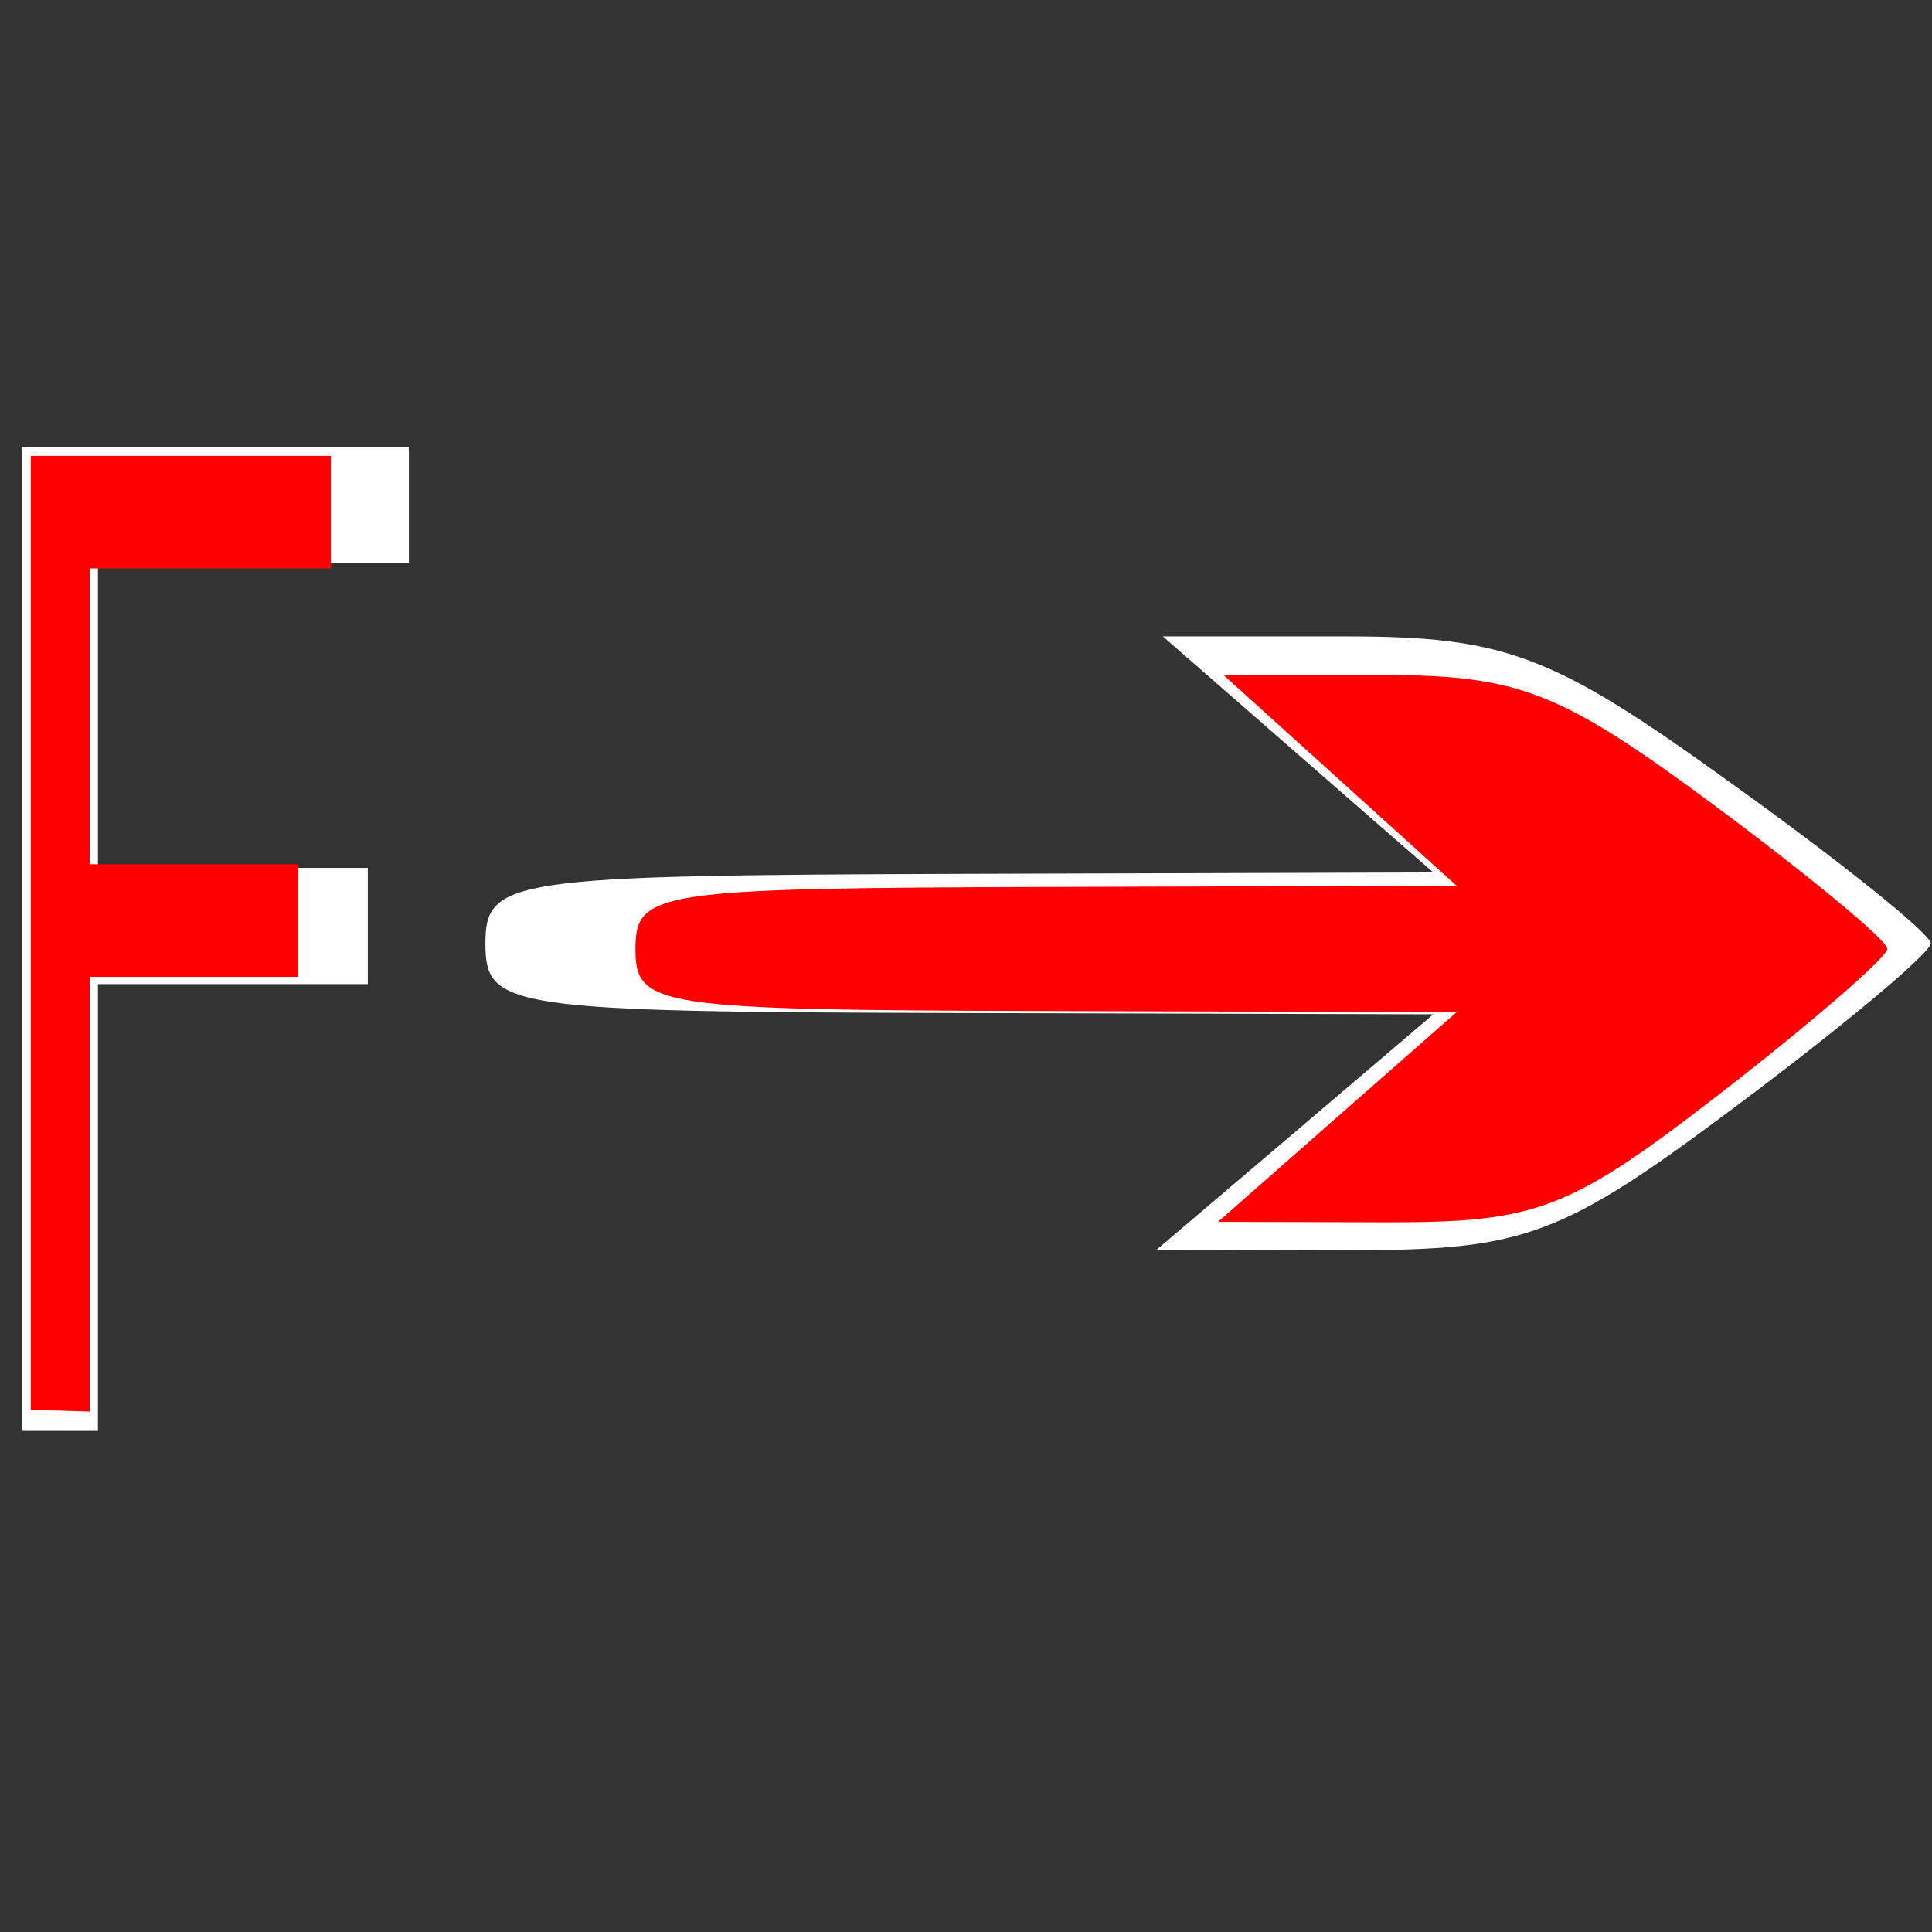 <?xml version="1.0" encoding="UTF-8" standalone="no"?>
<!-- Created with Inkscape (http://www.inkscape.org/) -->
<svg id="svg3064" xmlns:rdf="http://www.w3.org/1999/02/22-rdf-syntax-ns#" xmlns="http://www.w3.org/2000/svg" height="64px" width="64px" version="1.1" xmlns:cc="http://creativecommons.org/ns#" xmlns:dc="http://purl.org/dc/elements/1.1/">
 <rect width="100%" height="100%" fill="#333333" stroke="none"/>

 <g id="layer2" fill="#FFF">
  <path id="path3062-7" d="m0.744,47.4,0-32.6,12.8,0,0,3.85-10.3,0,0,10.1,8.94,0,0,3.85-8.94,0,0,14.8z"/>
  <path id="path3035-4" d="m42.9,37.5,4.58-3.9-15.7-0.042c-15-0.04-15.7-0.154-15.7-2.3s0.779-2.26,15.7-2.31l15.7-0.047-4.48-3.91-4.48-3.91h6.04c5.3,0,6.87,0.594,12.7,4.8,3.69,2.64,6.7,5.06,6.7,5.37-0.001,0.311-2.89,2.73-6.42,5.37-5.79,4.34-7.04,4.8-12.8,4.79l-6.42-0.017z"/>
 </g>
 <g id="layer1" fill="#F00">
  <path id="path3062" d="m1.02,46.7,0-31.6,9.94,0,0,3.73-7.99,0,0,9.8,6.91,0,0,3.73-6.91,0,0,14.4z"/>
  <path id="path3035" d="m44.3,37,3.95-3.47-13.6-0.038c-12.9-0.036-13.6-0.137-13.6-2.05,0-1.92,0.671-2.02,13.6-2.06l13.6-0.042-3.86-3.49-3.86-3.49h5.21c4.57,0,5.93,0.53,11,4.28,3.18,2.36,5.78,4.51,5.78,4.79-0.001,0.277-2.49,2.43-5.53,4.79-5,3.87-6.07,4.28-11.1,4.27l-5.54-0.015z"/>
 </g>
</svg>
